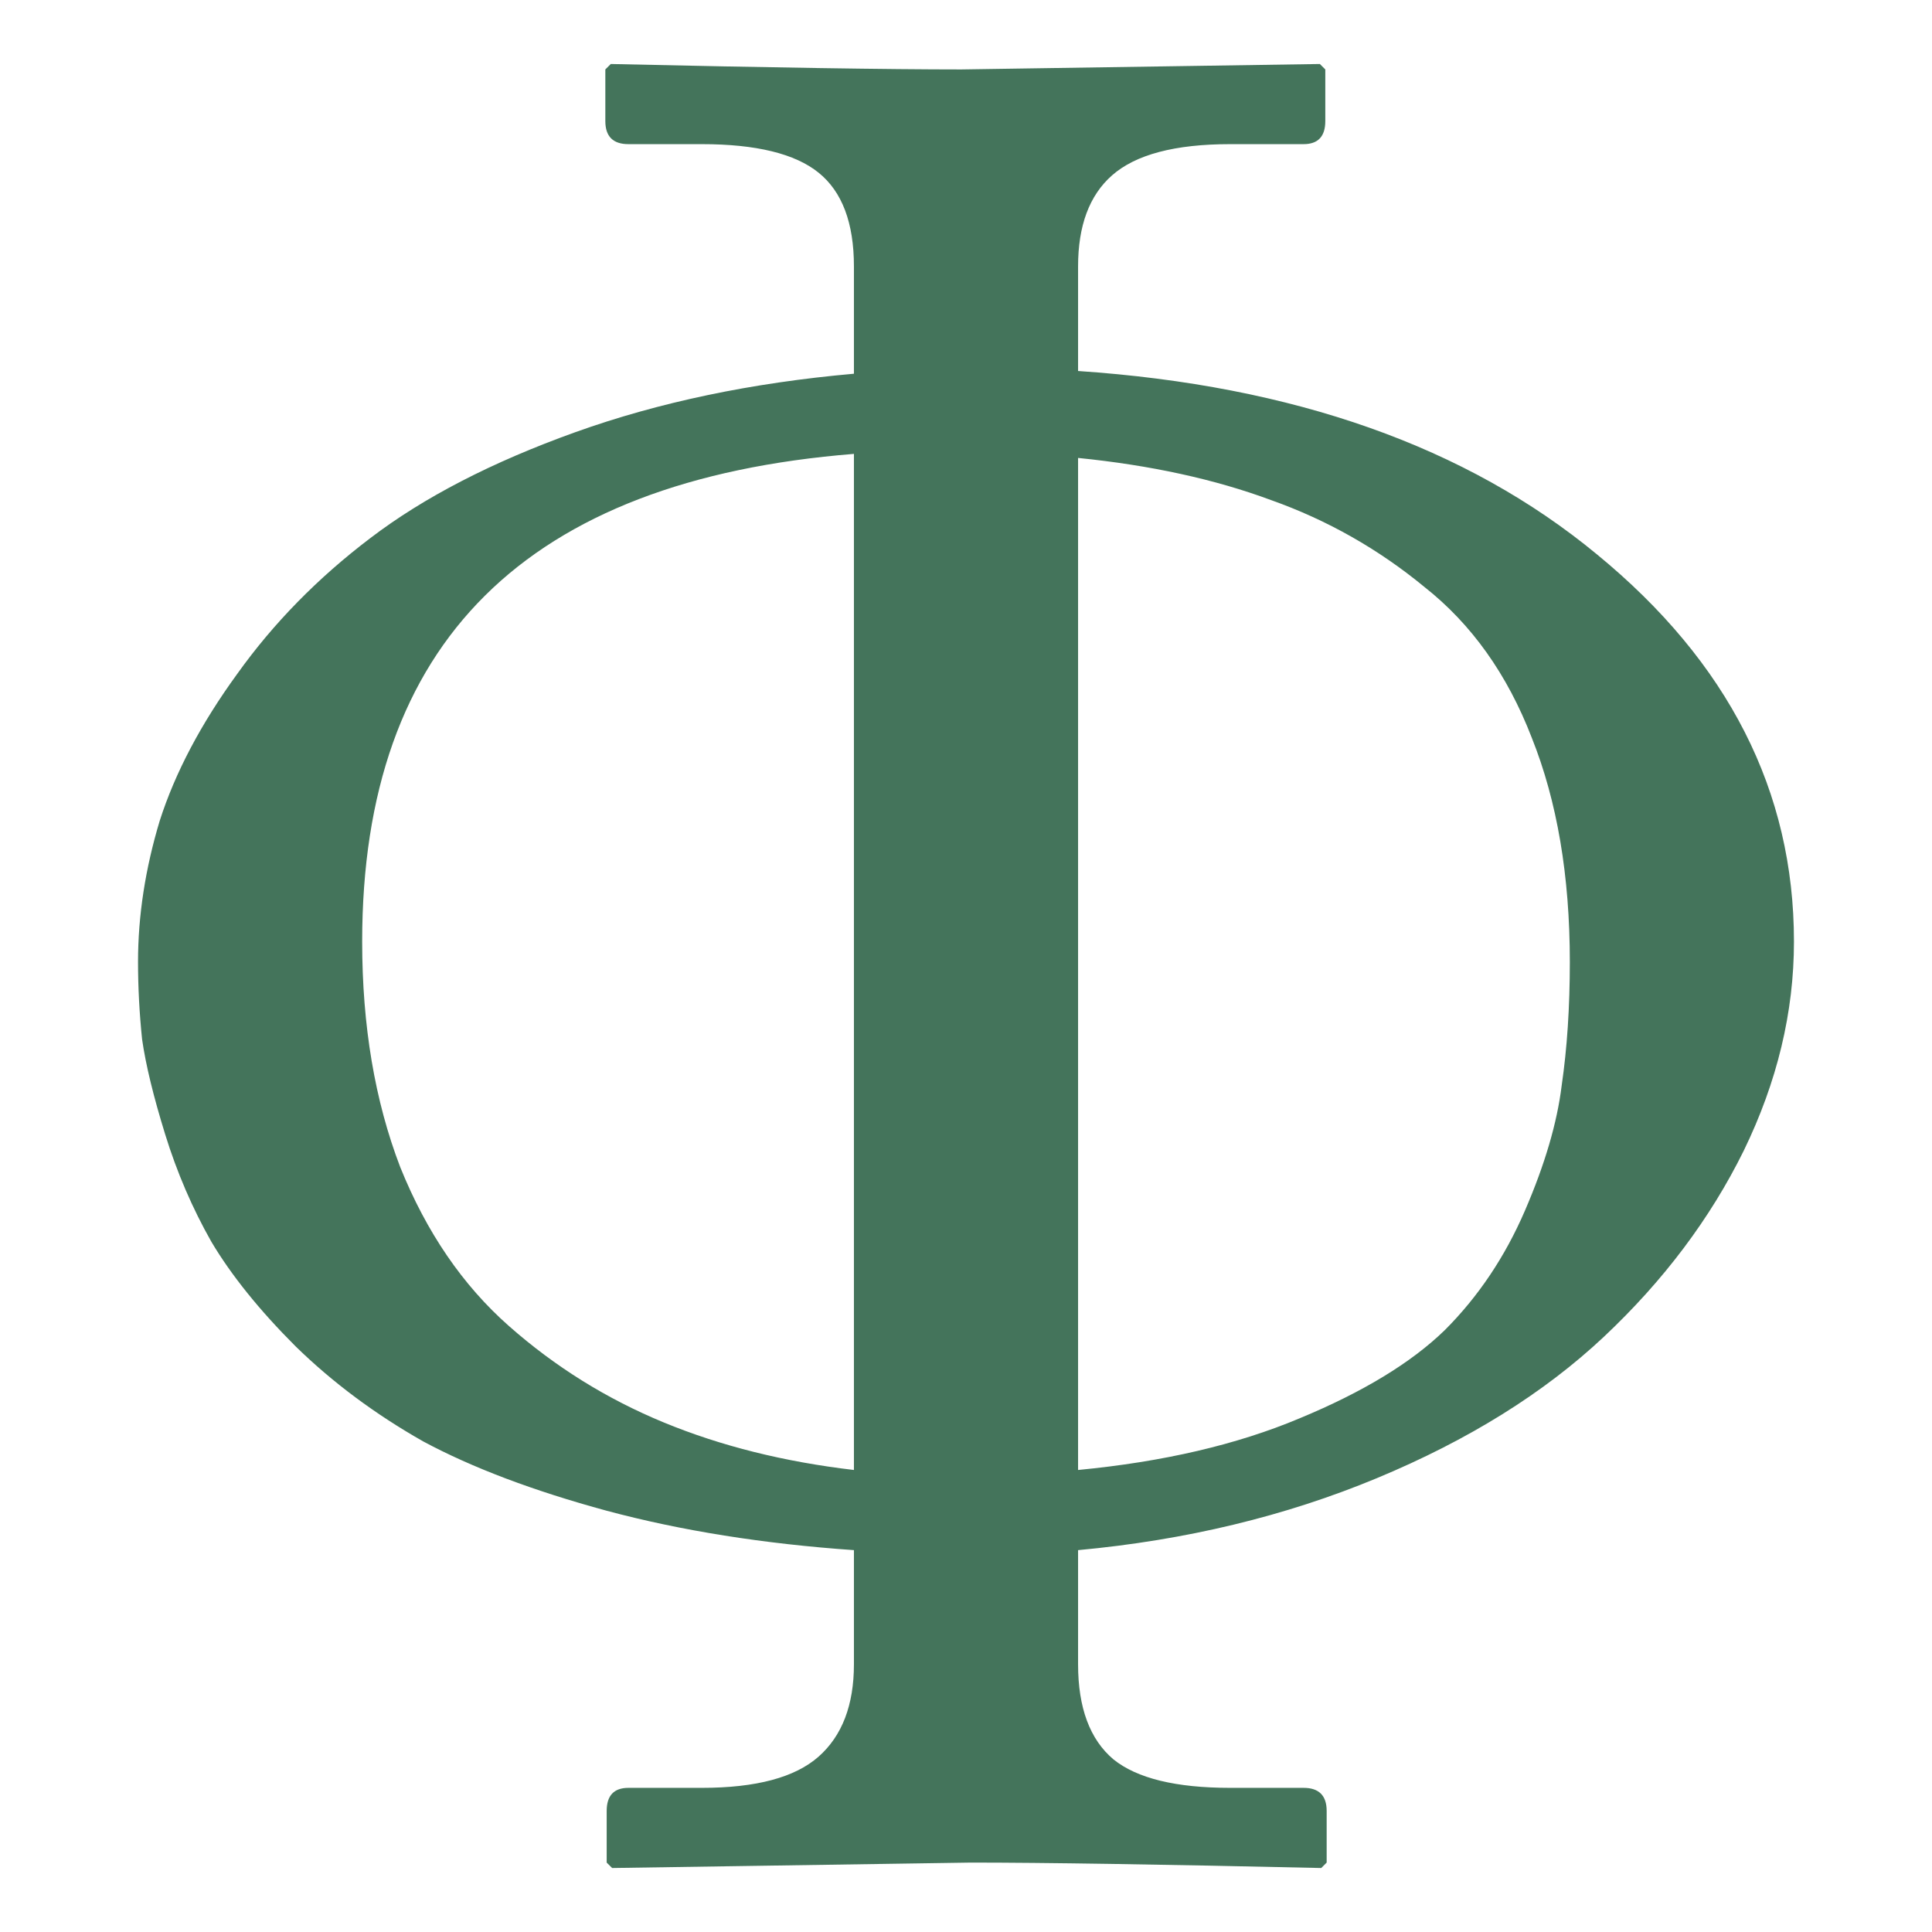 <?xml version="1.0" encoding="UTF-8" standalone="no"?>
<!-- Created with Inkscape (http://www.inkscape.org/) -->

<svg
   version="1.0"
   width="100"
   height="100"
   id="svg2"
   sodipodi:docname="phi-green.svg"
   inkscape:version="1.4 (e7c3feb1, 2024-10-09)"
   xmlns:inkscape="http://www.inkscape.org/namespaces/inkscape"
   xmlns:sodipodi="http://sodipodi.sourceforge.net/DTD/sodipodi-0.dtd"
   xmlns="http://www.w3.org/2000/svg"
   xmlns:svg="http://www.w3.org/2000/svg">
  <sodipodi:namedview
     id="namedview1"
     pagecolor="#ffffff"
     bordercolor="#000000"
     borderopacity="0.25"
     inkscape:showpageshadow="2"
     inkscape:pageopacity="0.0"
     inkscape:pagecheckerboard="0"
     inkscape:deskcolor="#d1d1d1"
     inkscape:zoom="5.3252067"
     inkscape:cx="44.035849"
     inkscape:cy="52.861798"
     inkscape:window-width="1512"
     inkscape:window-height="920"
     inkscape:window-x="0"
     inkscape:window-y="34"
     inkscape:window-maximized="1"
     inkscape:current-layer="svg2" />
  <defs
     id="defs4" />
  <g
     transform="translate(-240.037,-496.411)"
     id="layer1"
     style="fill:#44745b;fill-opacity:1">
    <path
       d="M 284.236,572.497 L 284.236,519.904 C 267.267,521.263 258.783,529.677 258.783,545.146 C 258.783,549.505 259.439,553.396 260.752,556.818 C 262.111,560.193 263.986,562.935 266.377,565.044 C 268.767,567.154 271.439,568.818 274.392,570.036 C 277.345,571.255 280.627,572.075 284.236,572.497 M 295.838,572.497 C 300.244,572.075 304.064,571.185 307.299,569.825 C 310.58,568.466 313.088,566.943 314.822,565.255 C 316.556,563.521 317.939,561.458 318.97,559.068 C 320.002,556.677 320.634,554.521 320.869,552.599 C 321.15,550.677 321.291,548.544 321.291,546.2 C 321.291,541.747 320.634,537.88 319.322,534.599 C 318.056,531.318 316.205,528.716 313.767,526.794 C 311.377,524.825 308.728,523.325 305.822,522.294 C 302.916,521.216 299.588,520.49 295.838,520.114 L 295.838,572.497 M 284.236,576.646 C 279.549,576.318 275.283,575.638 271.439,574.607 C 267.642,573.575 264.478,572.38 261.947,571.021 C 259.463,569.614 257.259,567.974 255.338,566.099 C 253.463,564.224 252.009,562.419 250.978,560.685 C 249.994,558.95 249.197,557.099 248.588,555.13 C 247.978,553.161 247.58,551.521 247.392,550.208 C 247.252,548.849 247.181,547.513 247.181,546.2 C 247.181,543.81 247.556,541.372 248.306,538.888 C 249.103,536.404 250.439,533.872 252.314,531.294 C 254.189,528.669 256.486,526.325 259.205,524.263 C 261.97,522.154 265.509,520.325 269.822,518.779 C 274.134,517.232 278.939,516.224 284.236,515.755 L 284.236,510.2 C 284.236,507.95 283.627,506.333 282.408,505.349 C 281.189,504.365 279.174,503.872 276.361,503.872 L 272.564,503.872 C 271.767,503.872 271.369,503.474 271.369,502.677 L 271.369,500.005 L 271.65,499.724 C 279.994,499.911 286.041,500.005 289.791,500.005 L 308.353,499.724 L 308.634,500.005 L 308.634,502.677 C 308.634,503.474 308.259,503.872 307.509,503.872 L 303.713,503.872 C 300.853,503.872 298.814,504.411 297.595,505.489 C 296.423,506.521 295.838,508.091 295.838,510.2 L 295.838,515.614 C 306.994,516.365 315.947,519.529 322.697,525.107 C 329.494,530.685 332.892,537.365 332.892,545.146 C 332.892,548.802 332.025,552.411 330.291,555.974 C 328.556,559.489 326.142,562.7 323.049,565.607 C 319.955,568.513 316.041,570.95 311.306,572.919 C 306.572,574.888 301.416,576.13 295.838,576.646 L 295.838,582.552 C 295.838,584.802 296.447,586.443 297.666,587.474 C 298.884,588.458 300.9,588.95 303.713,588.95 L 307.509,588.95 C 308.306,588.95 308.705,589.349 308.705,590.146 L 308.705,592.818 L 308.424,593.099 C 300.08,592.911 294.033,592.818 290.283,592.818 L 271.72,593.099 L 271.439,592.818 L 271.439,590.146 C 271.439,589.349 271.814,588.95 272.564,588.95 L 276.361,588.95 C 279.174,588.95 281.189,588.411 282.408,587.333 C 283.627,586.255 284.236,584.661 284.236,582.552 L 284.236,576.646"
       id="text2383"
       style="font-size:56px;font-style:normal;font-weight:normal;text-align:center;line-height:125%;text-anchor:middle;fill:#44745b;fill-opacity:1;stroke:none;stroke-width:1px;stroke-linecap:butt;stroke-linejoin:miter;stroke-opacity:1;font-family:Bitstream Vera Sans" />
  </g>
</svg>
